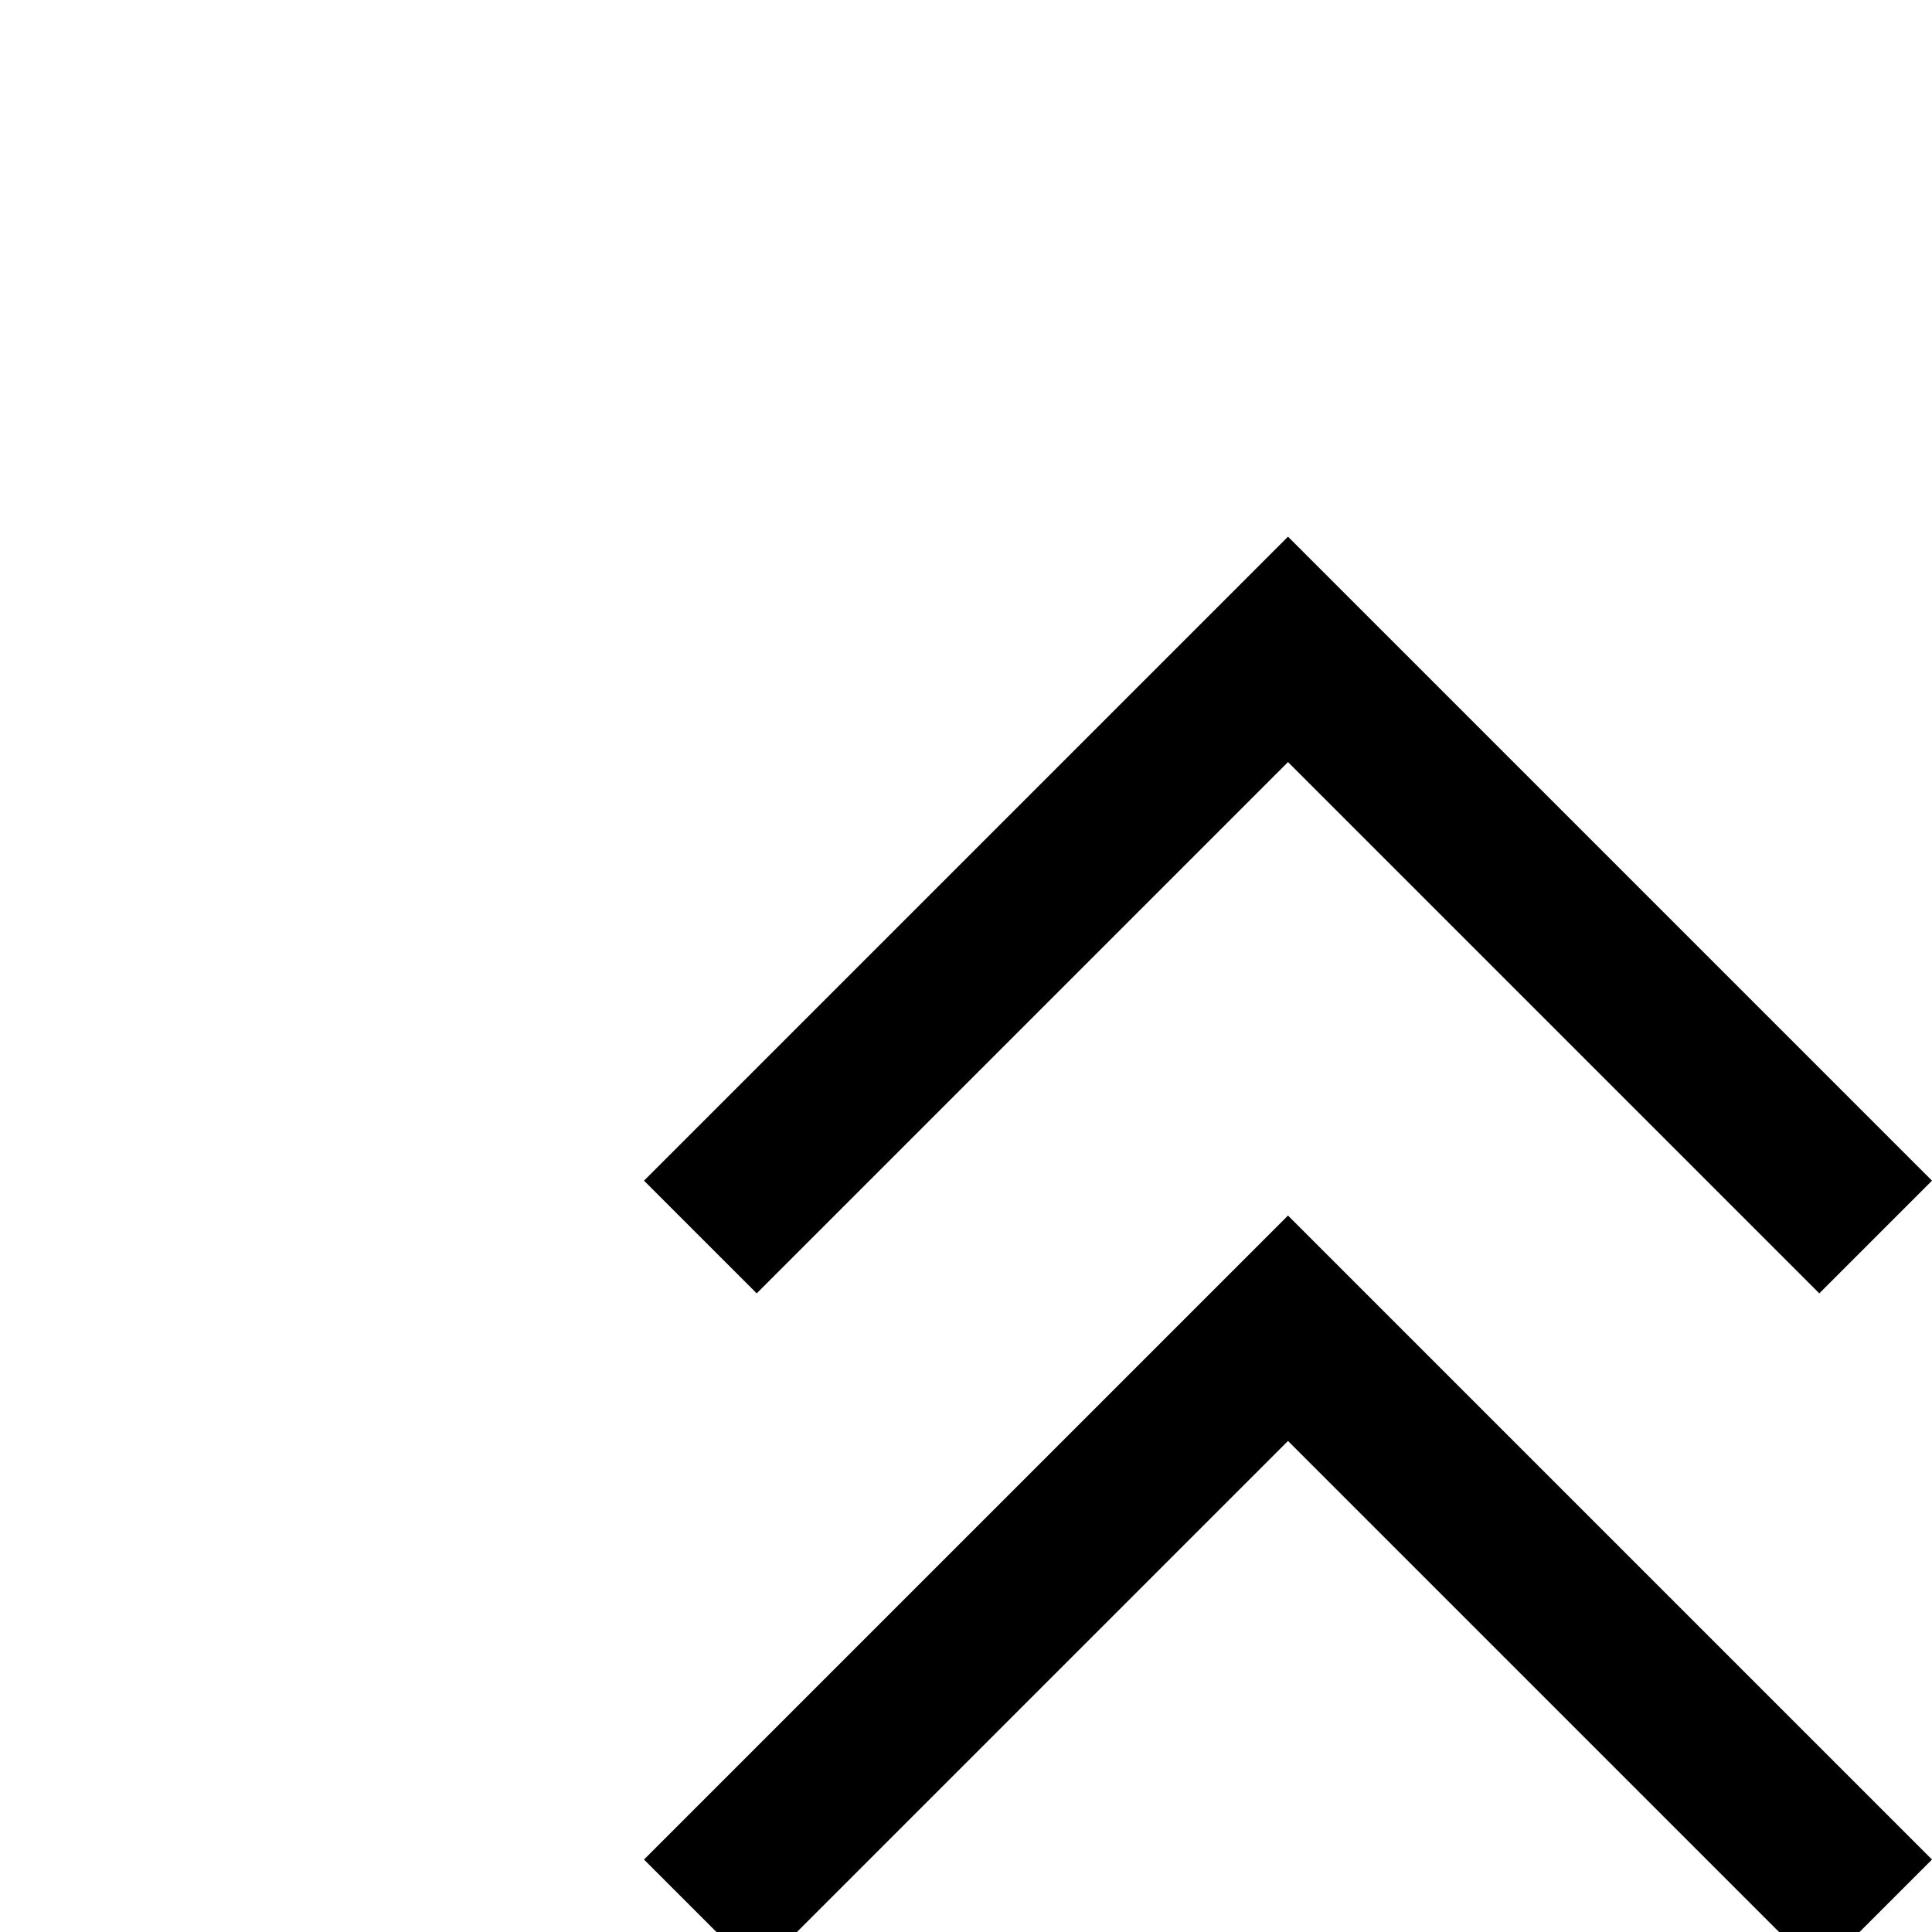<svg height="100%" viewBox="0 0 36 36" width="100%" xmlns="http://www.w3.org/2000/svg"><path d="M14.1 36.75 12 34.65 24 22.65 36 34.65 33.9 36.75 24 26.85ZM14.1 24.1 12 22 24 10 36 22 33.9 24.1 24 14.2Z"></path></svg>